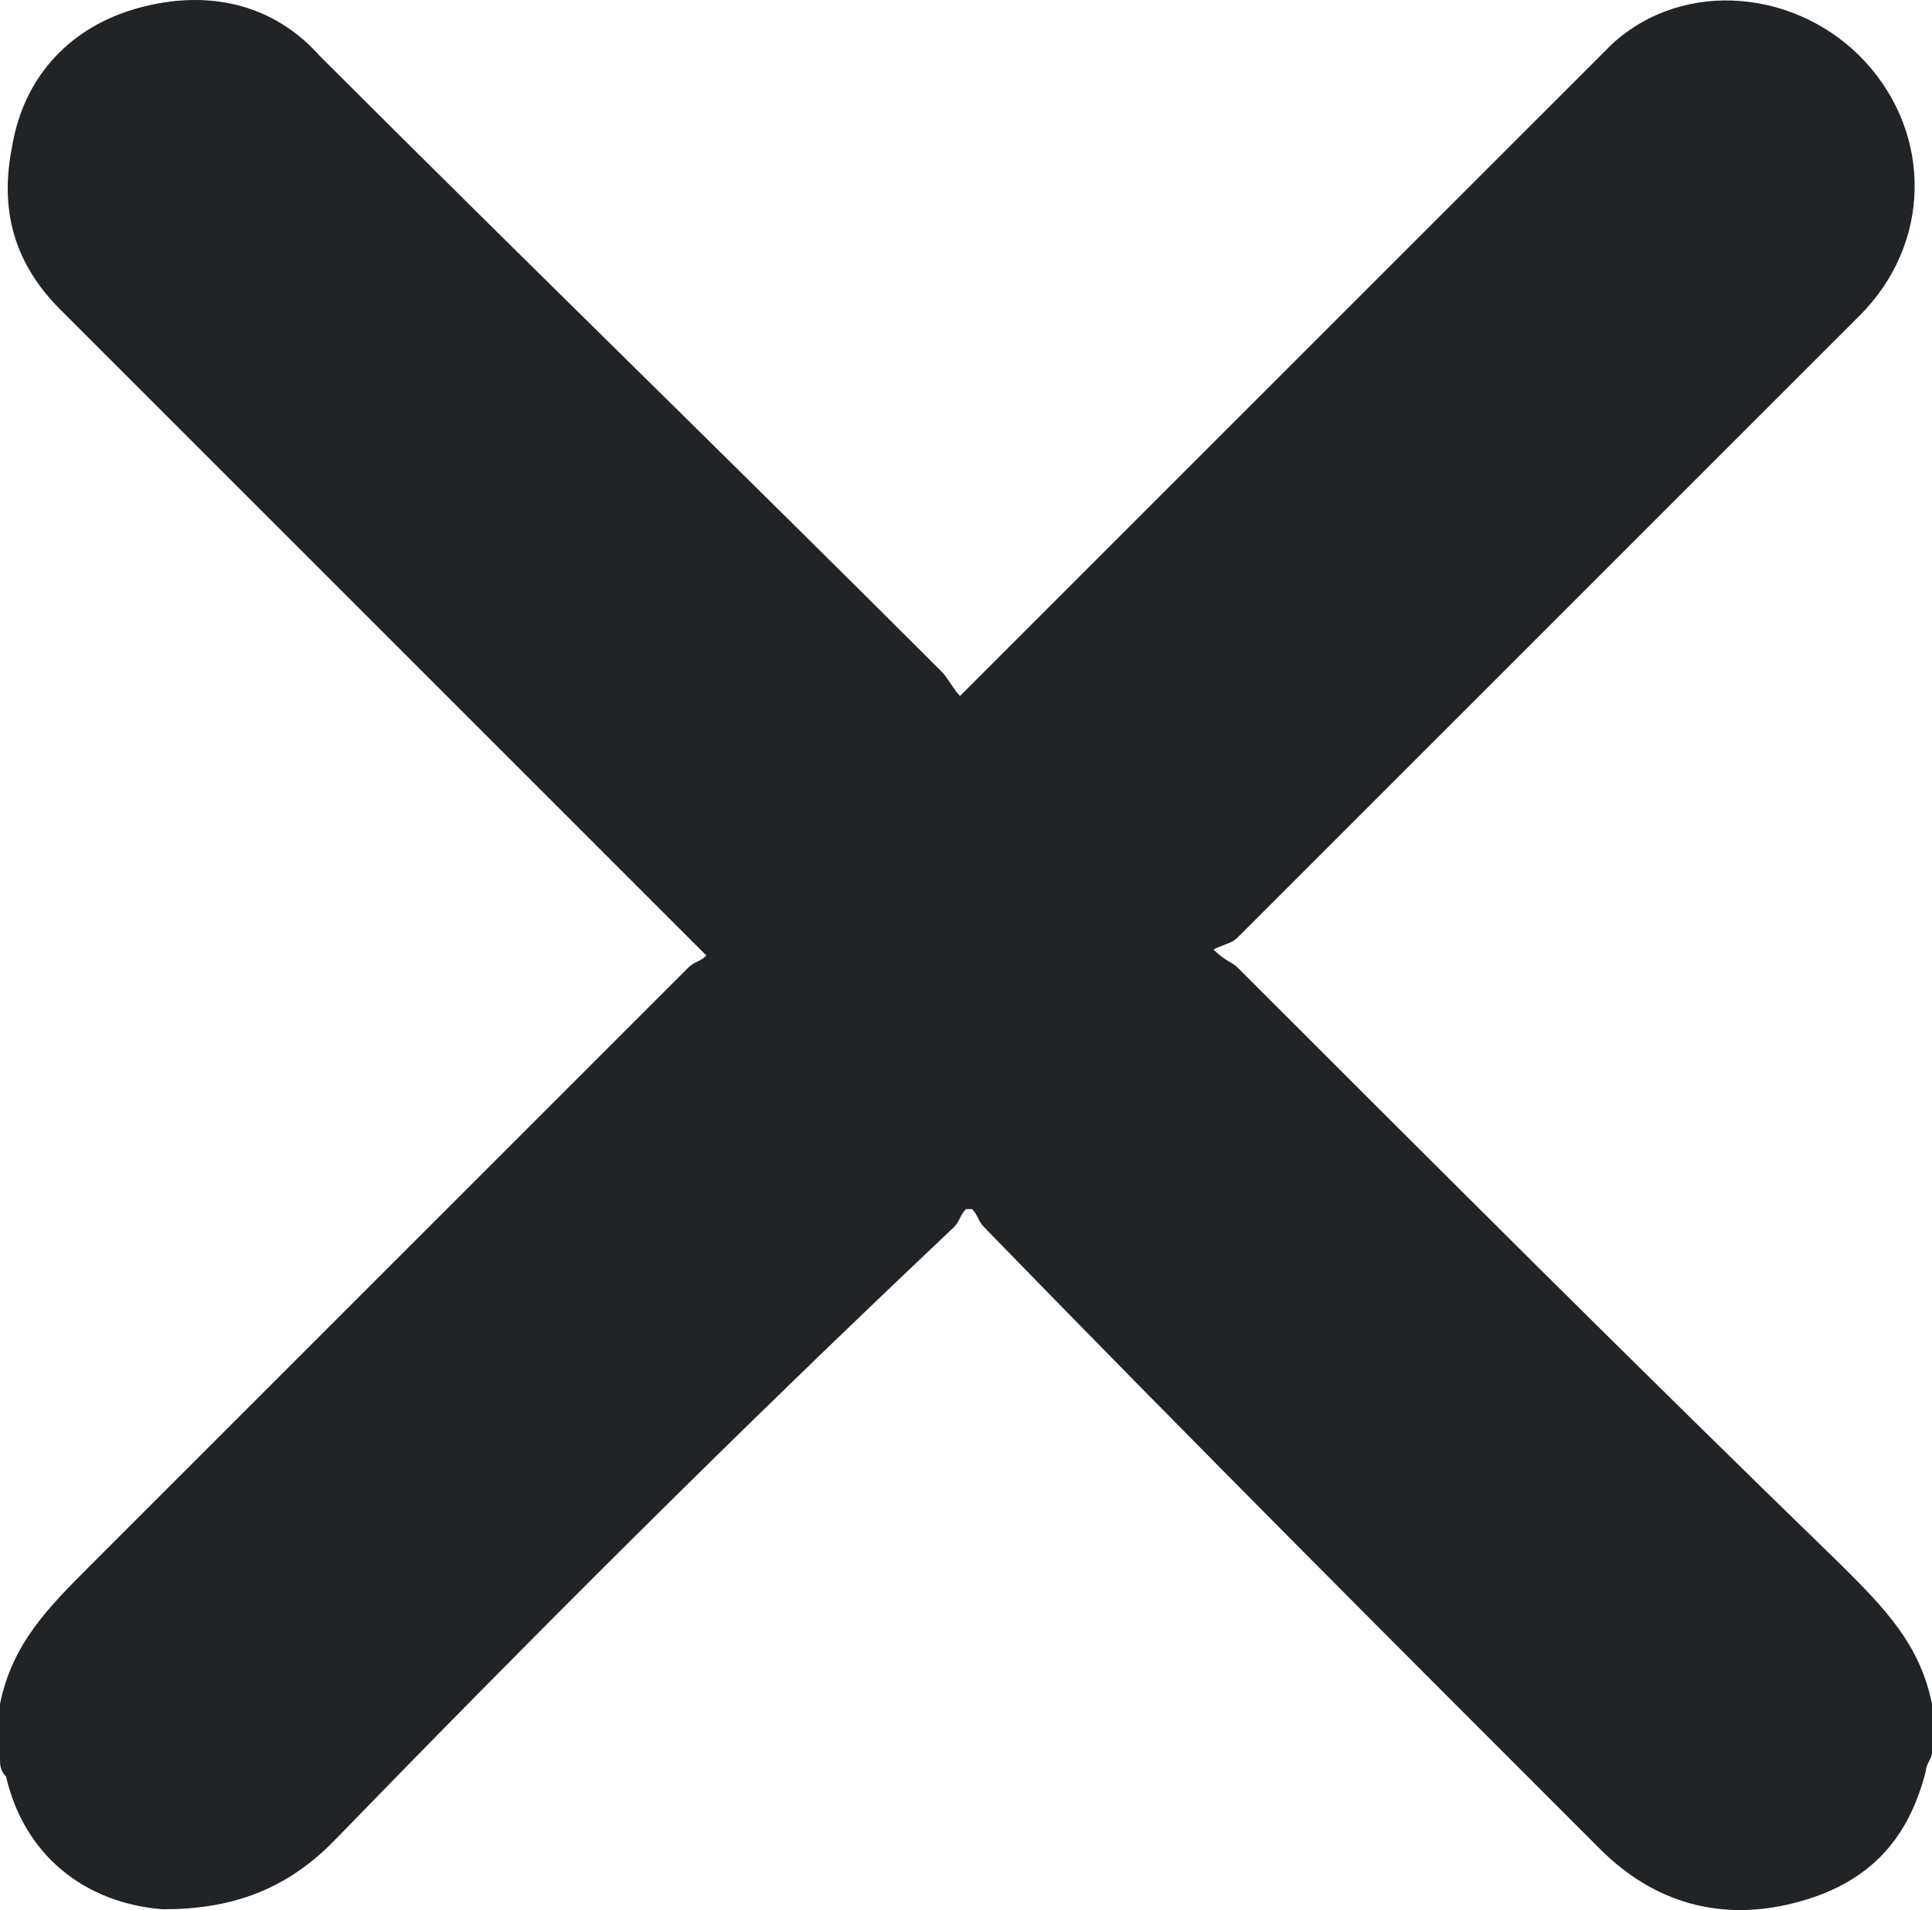 <?xml version="1.0" encoding="UTF-8" standalone="no"?>
<!-- Generator: Adobe Illustrator 25.0.1, SVG Export Plug-In . SVG Version: 6.00 Build 0)  -->

<svg
   version="1.1"
   id="Laag_1"
   x="0px"
   y="0px"
   viewBox="0 0 32 31.643"
   xml:space="preserve"
   sodipodi:docname="bb9c7732569c3c14a7e9c7875be1577a.svg"
   width="32"
   height="31.643"
   xmlns:inkscape="http://www.inkscape.org/namespaces/inkscape"
   xmlns:sodipodi="http://sodipodi.sourceforge.net/DTD/sodipodi-0.dtd"
   xmlns="http://www.w3.org/2000/svg"
   xmlns:svg="http://www.w3.org/2000/svg"><defs
   id="defs11" /><sodipodi:namedview
   id="namedview9"
   pagecolor="#ffffff"
   bordercolor="#666666"
   borderopacity="1.0"
   inkscape:pageshadow="2"
   inkscape:pageopacity="0.0"
   inkscape:pagecheckerboard="0" />
<style
   type="text/css"
   id="style2">
	.st0{fill:#212427;}
</style>
<g
   id="g6"
   transform="translate(-0.1,-0.27)">
	<path
   class="st0"
   d="m 0.1,29.4 c 0,-0.3 0,-0.6 0,-0.9 0.2,-1 0.8,-1.6 1.5,-2.3 3.3,-3.3 6.6,-6.6 9.9,-9.9 0.1,-0.1 0.2,-0.1 0.3,-0.2 C 11.6,15.9 11.6,15.9 11.5,15.8 8,12.3 4.6,8.9 1.1,5.4 0.3,4.6 0.1,3.7 0.3,2.7 c 0.2,-1.2 1,-2 2.1,-2.3 1.1,-0.3 2.2,-0.1 3,0.8 3.4,3.4 6.9,6.8 10.3,10.2 0.1,0.1 0.2,0.3 0.3,0.4 0.2,-0.2 0.2,-0.2 0.3,-0.3 2.4,-2.4 4.8,-4.8 7.2,-7.2 1.1,-1.1 2.2,-2.2 3.3,-3.3 1.2,-1.1 3.1,-0.9 4.2,0.3 1.1,1.2 1.1,3 -0.1,4.2 -3.4,3.4 -6.8,6.8 -10.3,10.3 -0.1,0.1 -0.2,0.1 -0.4,0.2 0.2,0.2 0.3,0.2 0.4,0.3 3.3,3.3 6.6,6.6 10,9.9 0.7,0.7 1.3,1.3 1.5,2.3 0,0.3 0,0.5 0,0.8 0,0.1 -0.1,0.2 -0.1,0.3 -0.3,1.2 -1,1.9 -2.2,2.2 -1.2,0.3 -2.3,0 -3.2,-0.9 -3.4,-3.4 -6.8,-6.8 -10.2,-10.3 -0.1,-0.1 -0.1,-0.2 -0.2,-0.3 0,0 -0.1,0 -0.1,0 C 16,20.4 16,20.5 15.9,20.6 12.3,24 8.9,27.4 5.6,30.8 4.8,31.6 3.9,31.9 2.8,31.9 1.5,31.8 0.5,31 0.2,29.7 0.1,29.6 0.1,29.5 0.1,29.4 Z"
   id="path4" />
</g>
</svg>
